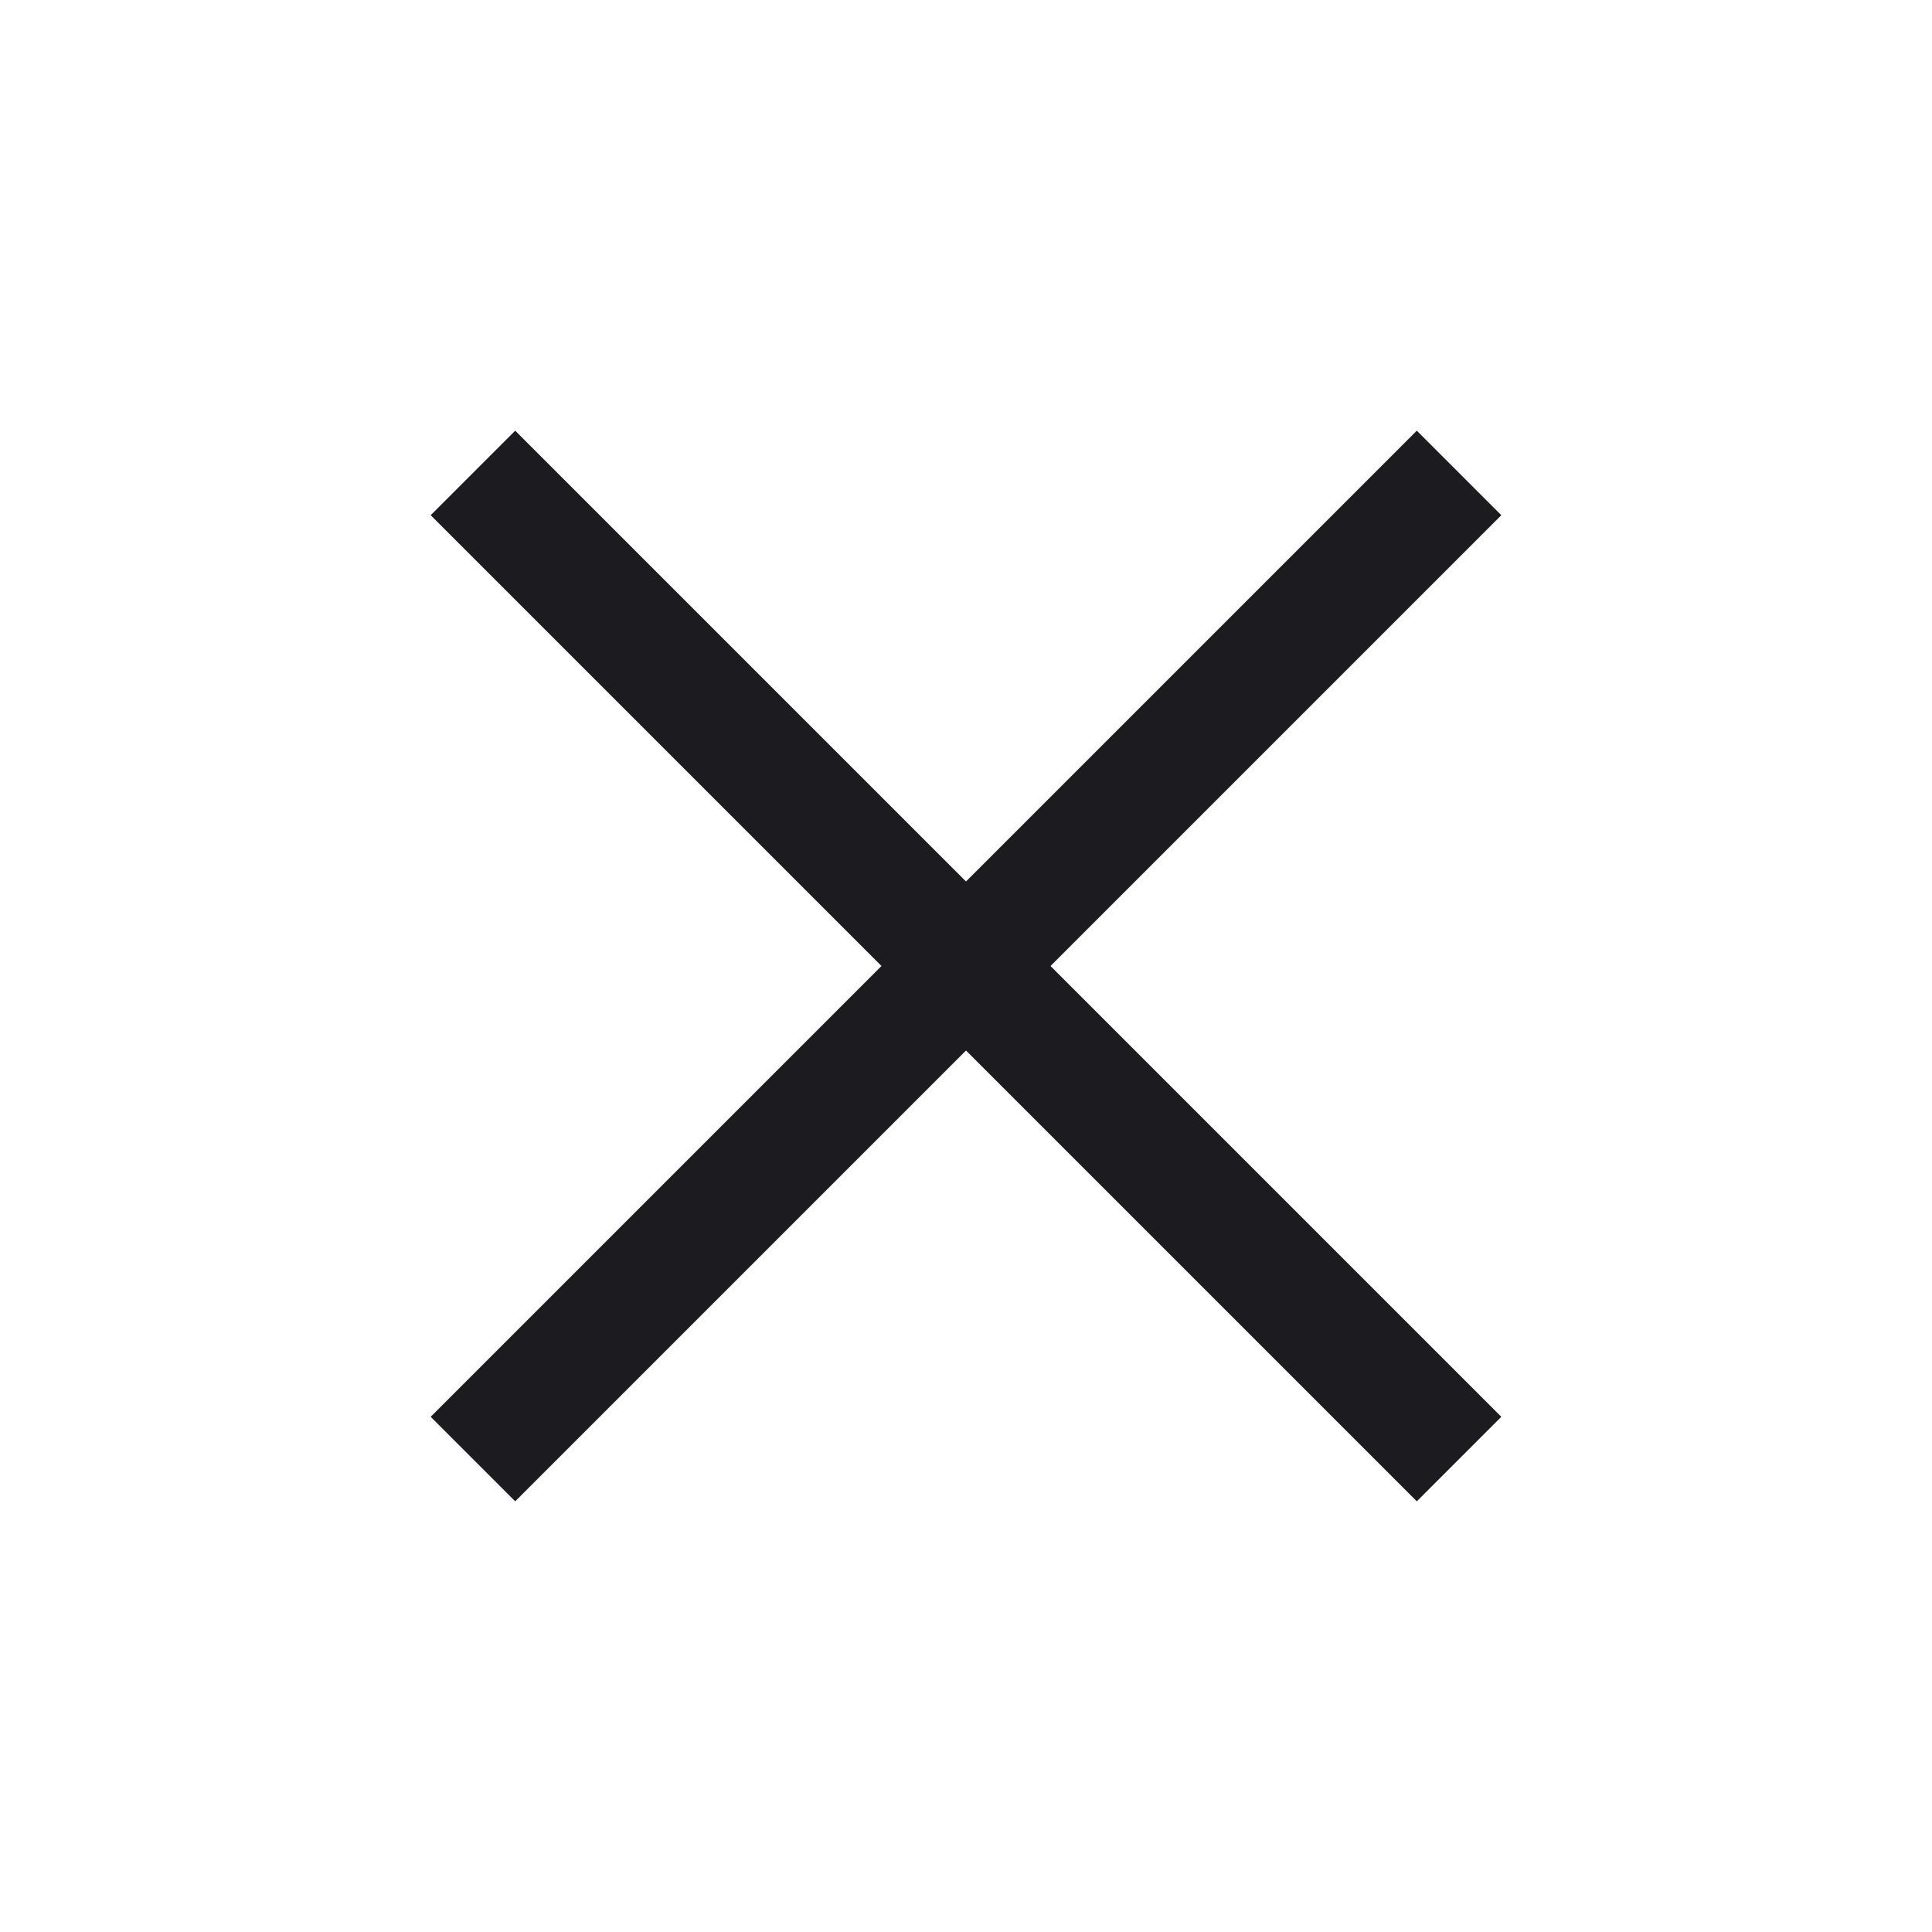 <svg width="24" height="24" viewBox="0 0 24 24" fill="none" xmlns="http://www.w3.org/2000/svg">
<mask id="mask0_1_214" style="mask-type:alpha" maskUnits="userSpaceOnUse" x="0" y="0" width="24" height="24">
<rect width="24" height="24" fill="#D9D9D9"/>
</mask>
<g mask="url(#mask0_1_214)">
<path d="M6.4 18.65L5.35 17.6L10.95 12L5.35 6.4L6.4 5.35L12 10.95L17.6 5.35L18.65 6.4L13.05 12L18.65 17.6L17.6 18.65L12 13.05L6.4 18.65Z" fill="#1C1B1F"/>
</g>
</svg>
